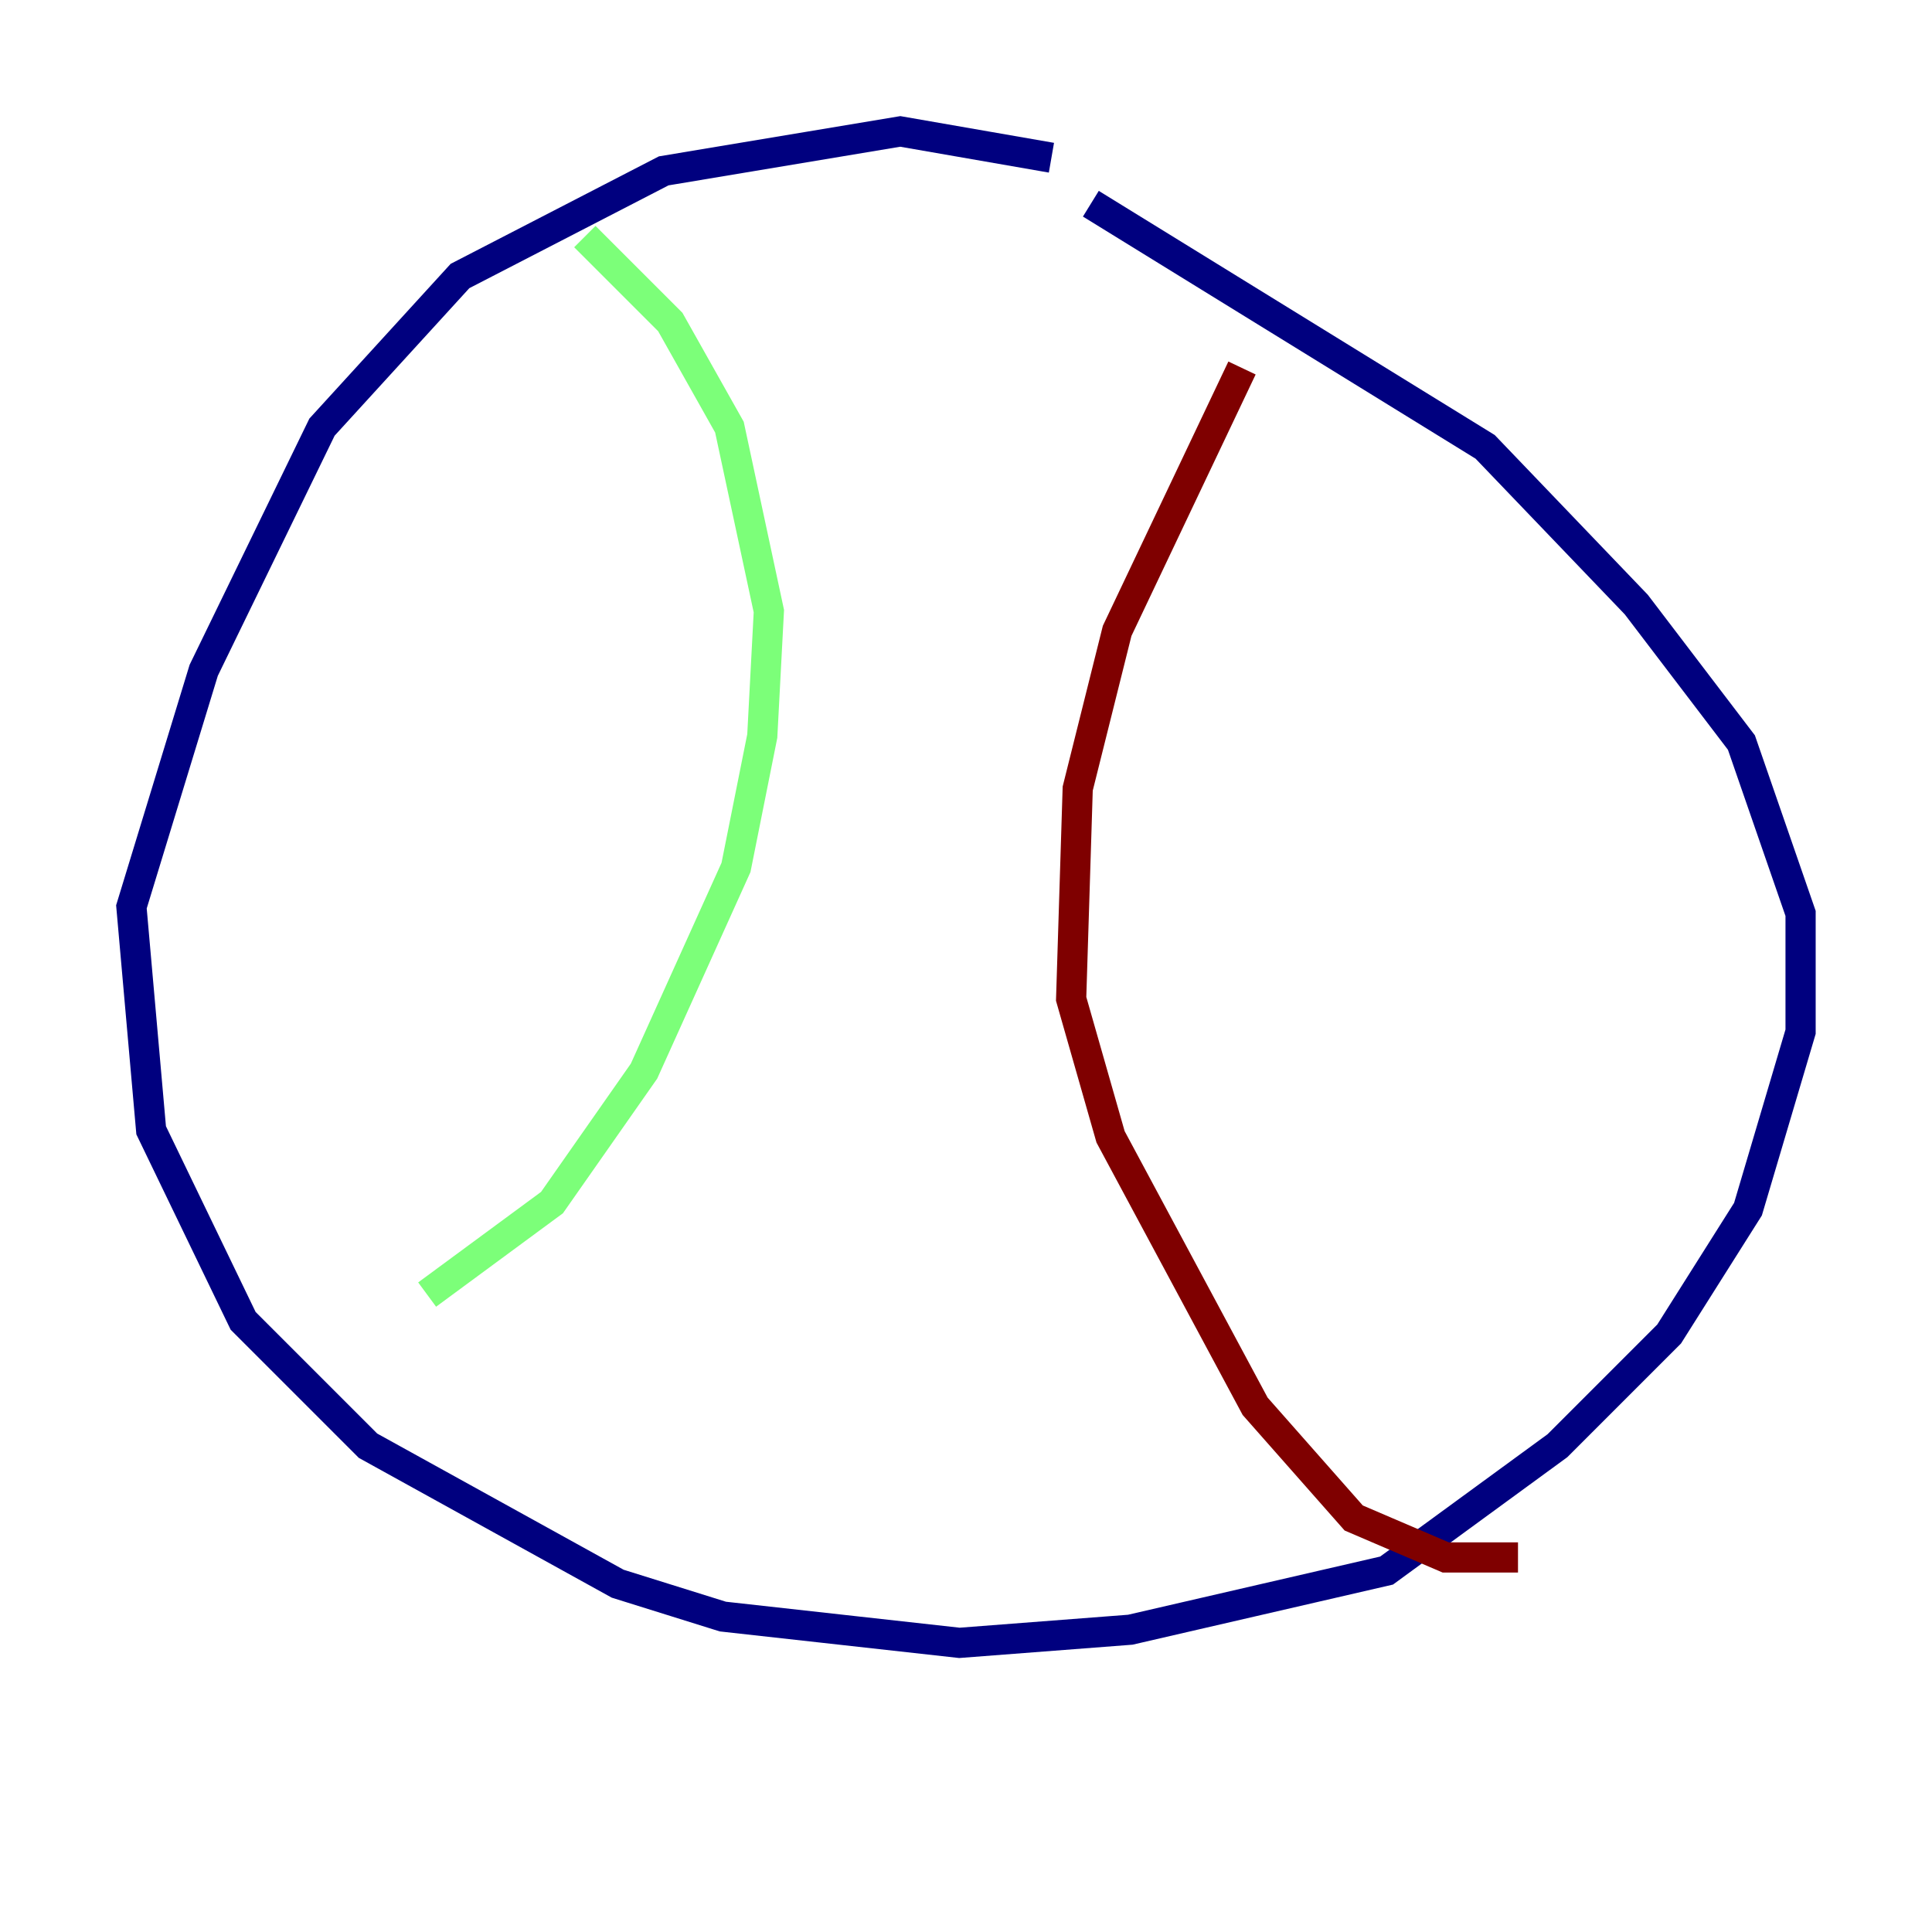 <?xml version="1.0" encoding="utf-8" ?>
<svg baseProfile="tiny" height="128" version="1.2" viewBox="0,0,128,128" width="128" xmlns="http://www.w3.org/2000/svg" xmlns:ev="http://www.w3.org/2001/xml-events" xmlns:xlink="http://www.w3.org/1999/xlink"><defs /><polyline fill="none" points="69.66,10.449 59.646,8.707 43.973,11.32 30.476,18.286 21.333,28.299 13.497,44.408 8.707,60.082 10.014,74.884 16.109,87.51 24.381,95.782 40.925,104.925 47.891,107.102 63.565,108.844 74.884,107.973 91.864,104.054 103.184,95.782 110.585,88.381 115.809,80.109 119.293,68.354 119.293,60.517 115.374,49.197 108.408,40.054 98.395,29.605 72.272,13.497" stroke="#00007f" stroke-width="2" /><polyline fill="none" points="38.748,15.674 44.408,21.333 48.327,28.299 50.939,40.49 50.503,48.762 48.762,57.469 42.667,70.966 36.571,79.674 28.299,85.769" stroke="#7cff79" stroke-width="2" /><polyline fill="none" points="82.286,24.381 74.014,41.796 71.401,52.245 70.966,66.177 73.578,75.32 83.156,93.17 89.687,100.571 95.782,103.184 100.571,103.184" stroke="#7f0000" stroke-width="2" /></svg>